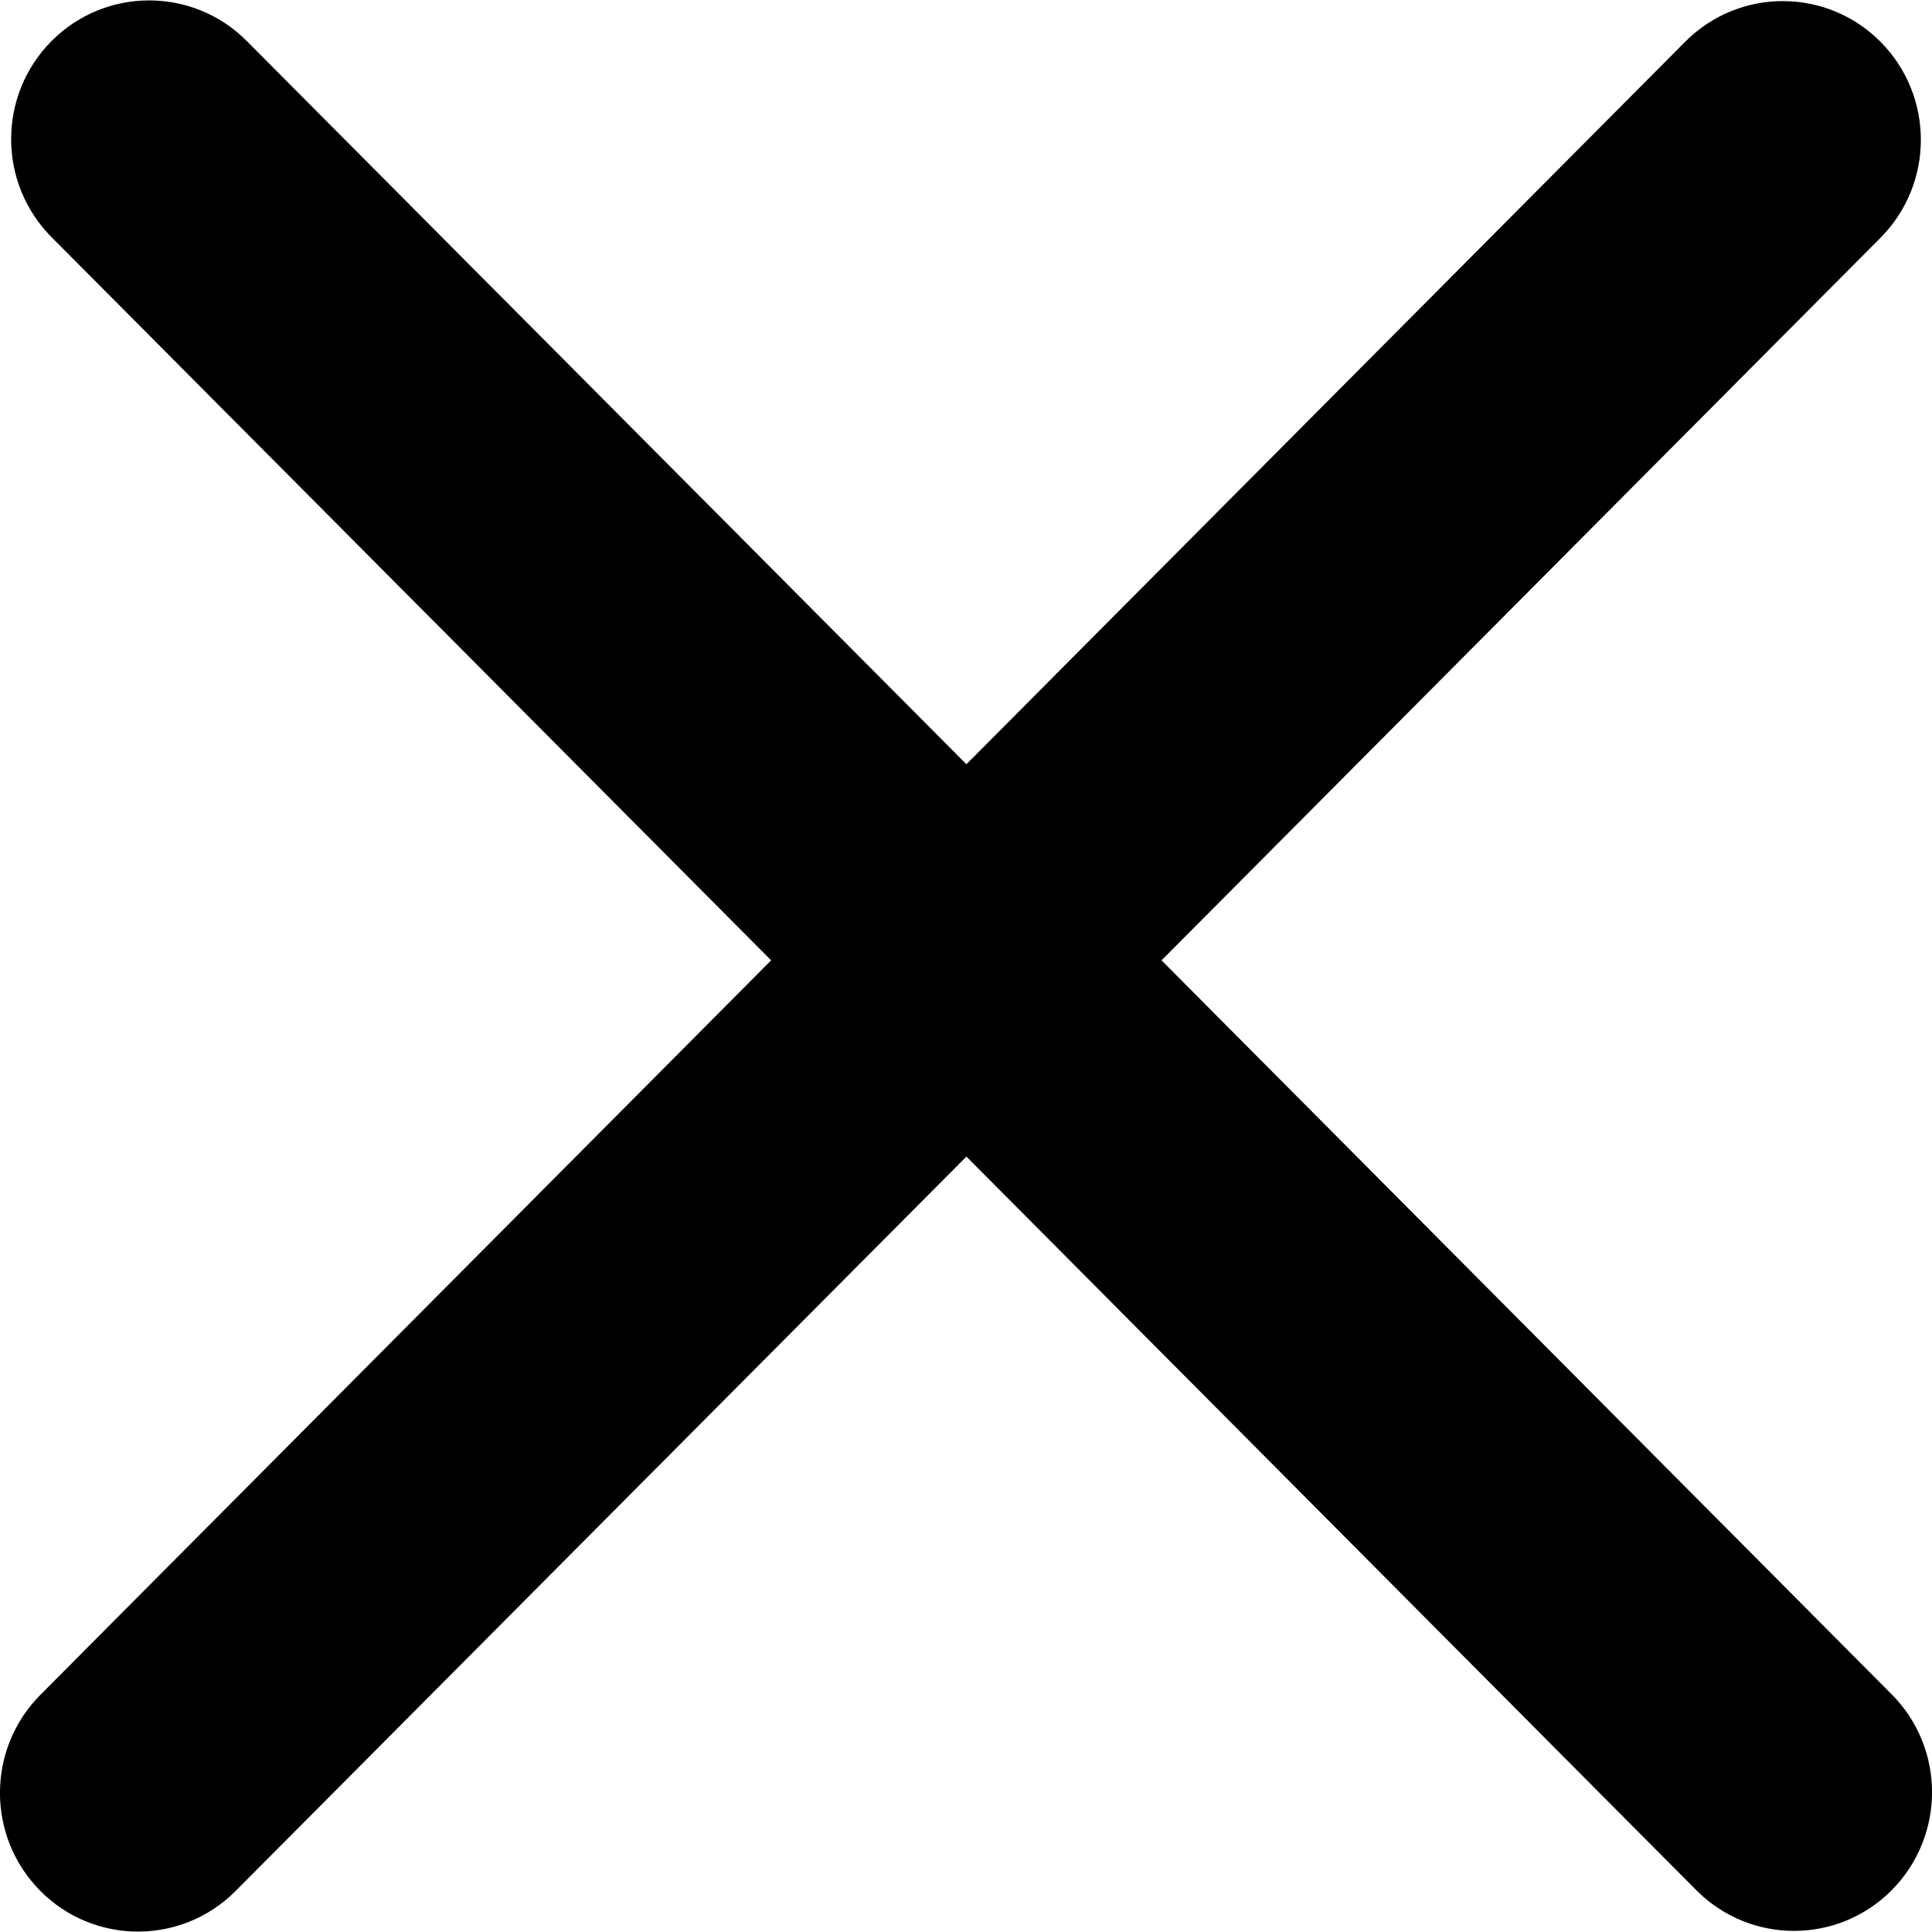 <svg width="14" height="14" viewBox="0 0 14 14" fill="none" xmlns="http://www.w3.org/2000/svg">
<path fill-rule="evenodd" clip-rule="evenodd" d="M1.788 0.297C1.398 -0.095 0.764 -0.095 0.374 0.297C-0.017 0.69 -0.017 1.326 0.374 1.719L5.588 6.959L0.293 12.281C-0.098 12.674 -0.098 13.31 0.293 13.703C0.683 14.095 1.317 14.095 1.707 13.703L7.003 8.381L12.293 13.698C12.684 14.09 13.317 14.09 13.707 13.698C14.098 13.305 14.098 12.669 13.707 12.277L8.417 6.959L13.626 1.724C14.017 1.331 14.017 0.695 13.626 0.302C13.236 -0.09 12.602 -0.09 12.212 0.302L7.003 5.538L1.788 0.297Z" fill="black"/>
</svg>
